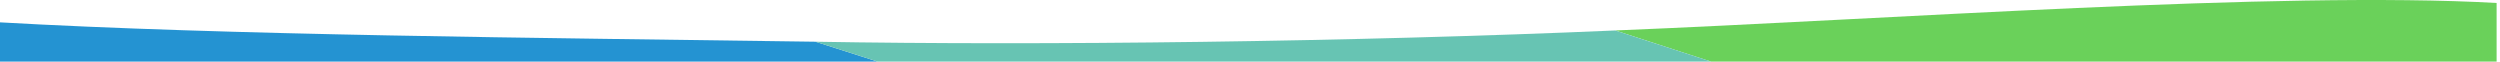 <?xml version="1.0" encoding="UTF-8" standalone="no"?>
<!-- Created with Inkscape (http://www.inkscape.org/) -->

<svg
   xmlns:dc="http://purl.org/dc/elements/1.1/"
   xmlns:cc="http://creativecommons.org/ns#"
   xmlns:rdf="http://www.w3.org/1999/02/22-rdf-syntax-ns#"
   xmlns:svg="http://www.w3.org/2000/svg"
   xmlns="http://www.w3.org/2000/svg"
   xmlns:sodipodi="http://sodipodi.sourceforge.net/DTD/sodipodi-0.dtd"
   xmlns:inkscape="http://www.inkscape.org/namespaces/inkscape"
   width="1280"
   height="31.529"
   id="svg15905"
   version="1.1"
   inkscape:version="0.48.5 r10040"
   sodipodi:docname="New document 153">
  <defs
     id="defs15907" />
  <sodipodi:namedview
     id="base"
     pagecolor="#ffffff"
     bordercolor="#666666"
     borderopacity="1.0"
     inkscape:pageopacity="0.0"
     inkscape:pageshadow="2"
     inkscape:zoom="0.35"
     inkscape:cx="852.14277"
     inkscape:cy="121.47898"
     inkscape:document-units="px"
     inkscape:current-layer="layer1"
     showgrid="false"
     fit-margin-top="0"
     fit-margin-left="0"
     fit-margin-right="0"
     fit-margin-bottom="0"
     inkscape:window-width="463"
     inkscape:window-height="423"
     inkscape:window-x="717"
     inkscape:window-y="168"
     inkscape:window-maximized="0" />
  <g
     inkscape:label="Layer 1"
     inkscape:groupmode="layer"
     id="layer1"
     transform="translate(477.143,-622.312)">
    <g
       id="g15710-2"
       transform="matrix(0,1,-1.778,0,14728.024,-27.753)">
      <g
         transform="translate(134,0)"
         id="g15665-6">
        <path
           inkscape:connector-curvature="0"
           style="color:#000000;fill:#2493d2;fill-opacity:1;fill-rule:nonzero;stroke:none;stroke-width:5;marker:none;visibility:visible;display:inline;overflow:visible;enable-background:accumulate"
           d="m 547.594,8299.125 -10.17,17.887 c -2.054,80.354 -3.217,168.831 -10.018,235.894 l 20.188,0 0,-240 z"
           id="rect8704-7-1"
           sodipodi:nodetypes="cccccc" />
        <path
           inkscape:connector-curvature="0"
           style="color:#000000;fill:#6ad15a;fill-opacity:1;fill-rule:nonzero;stroke:none;stroke-width:5;marker:none;visibility:visible;display:inline;overflow:visible;enable-background:accumulate"
           d="m 517.594,7832.906 c -6.281,62.719 8.451,175.168 14.062,253.813 l 15.938,-27.594 0,-226.219 -30,0 z"
           id="rect8706-7-7" />
        <path
           style="color:#000000;fill:#67c4b3;fill-opacity:1;fill-rule:nonzero;stroke:none;stroke-width:5;marker:none;visibility:visible;display:inline;overflow:visible;enable-background:accumulate"
           d="m 537.426,8317.01 10.167,-17.893 0,-240 -15.935,27.6 c 5.84,75.349 7.791,164.994 5.768,230.293 z"
           id="rect8708-9-6"
           inkscape:connector-curvature="0"
           sodipodi:nodetypes="ccccc" />
      </g>
    </g>
  </g>
</svg>

